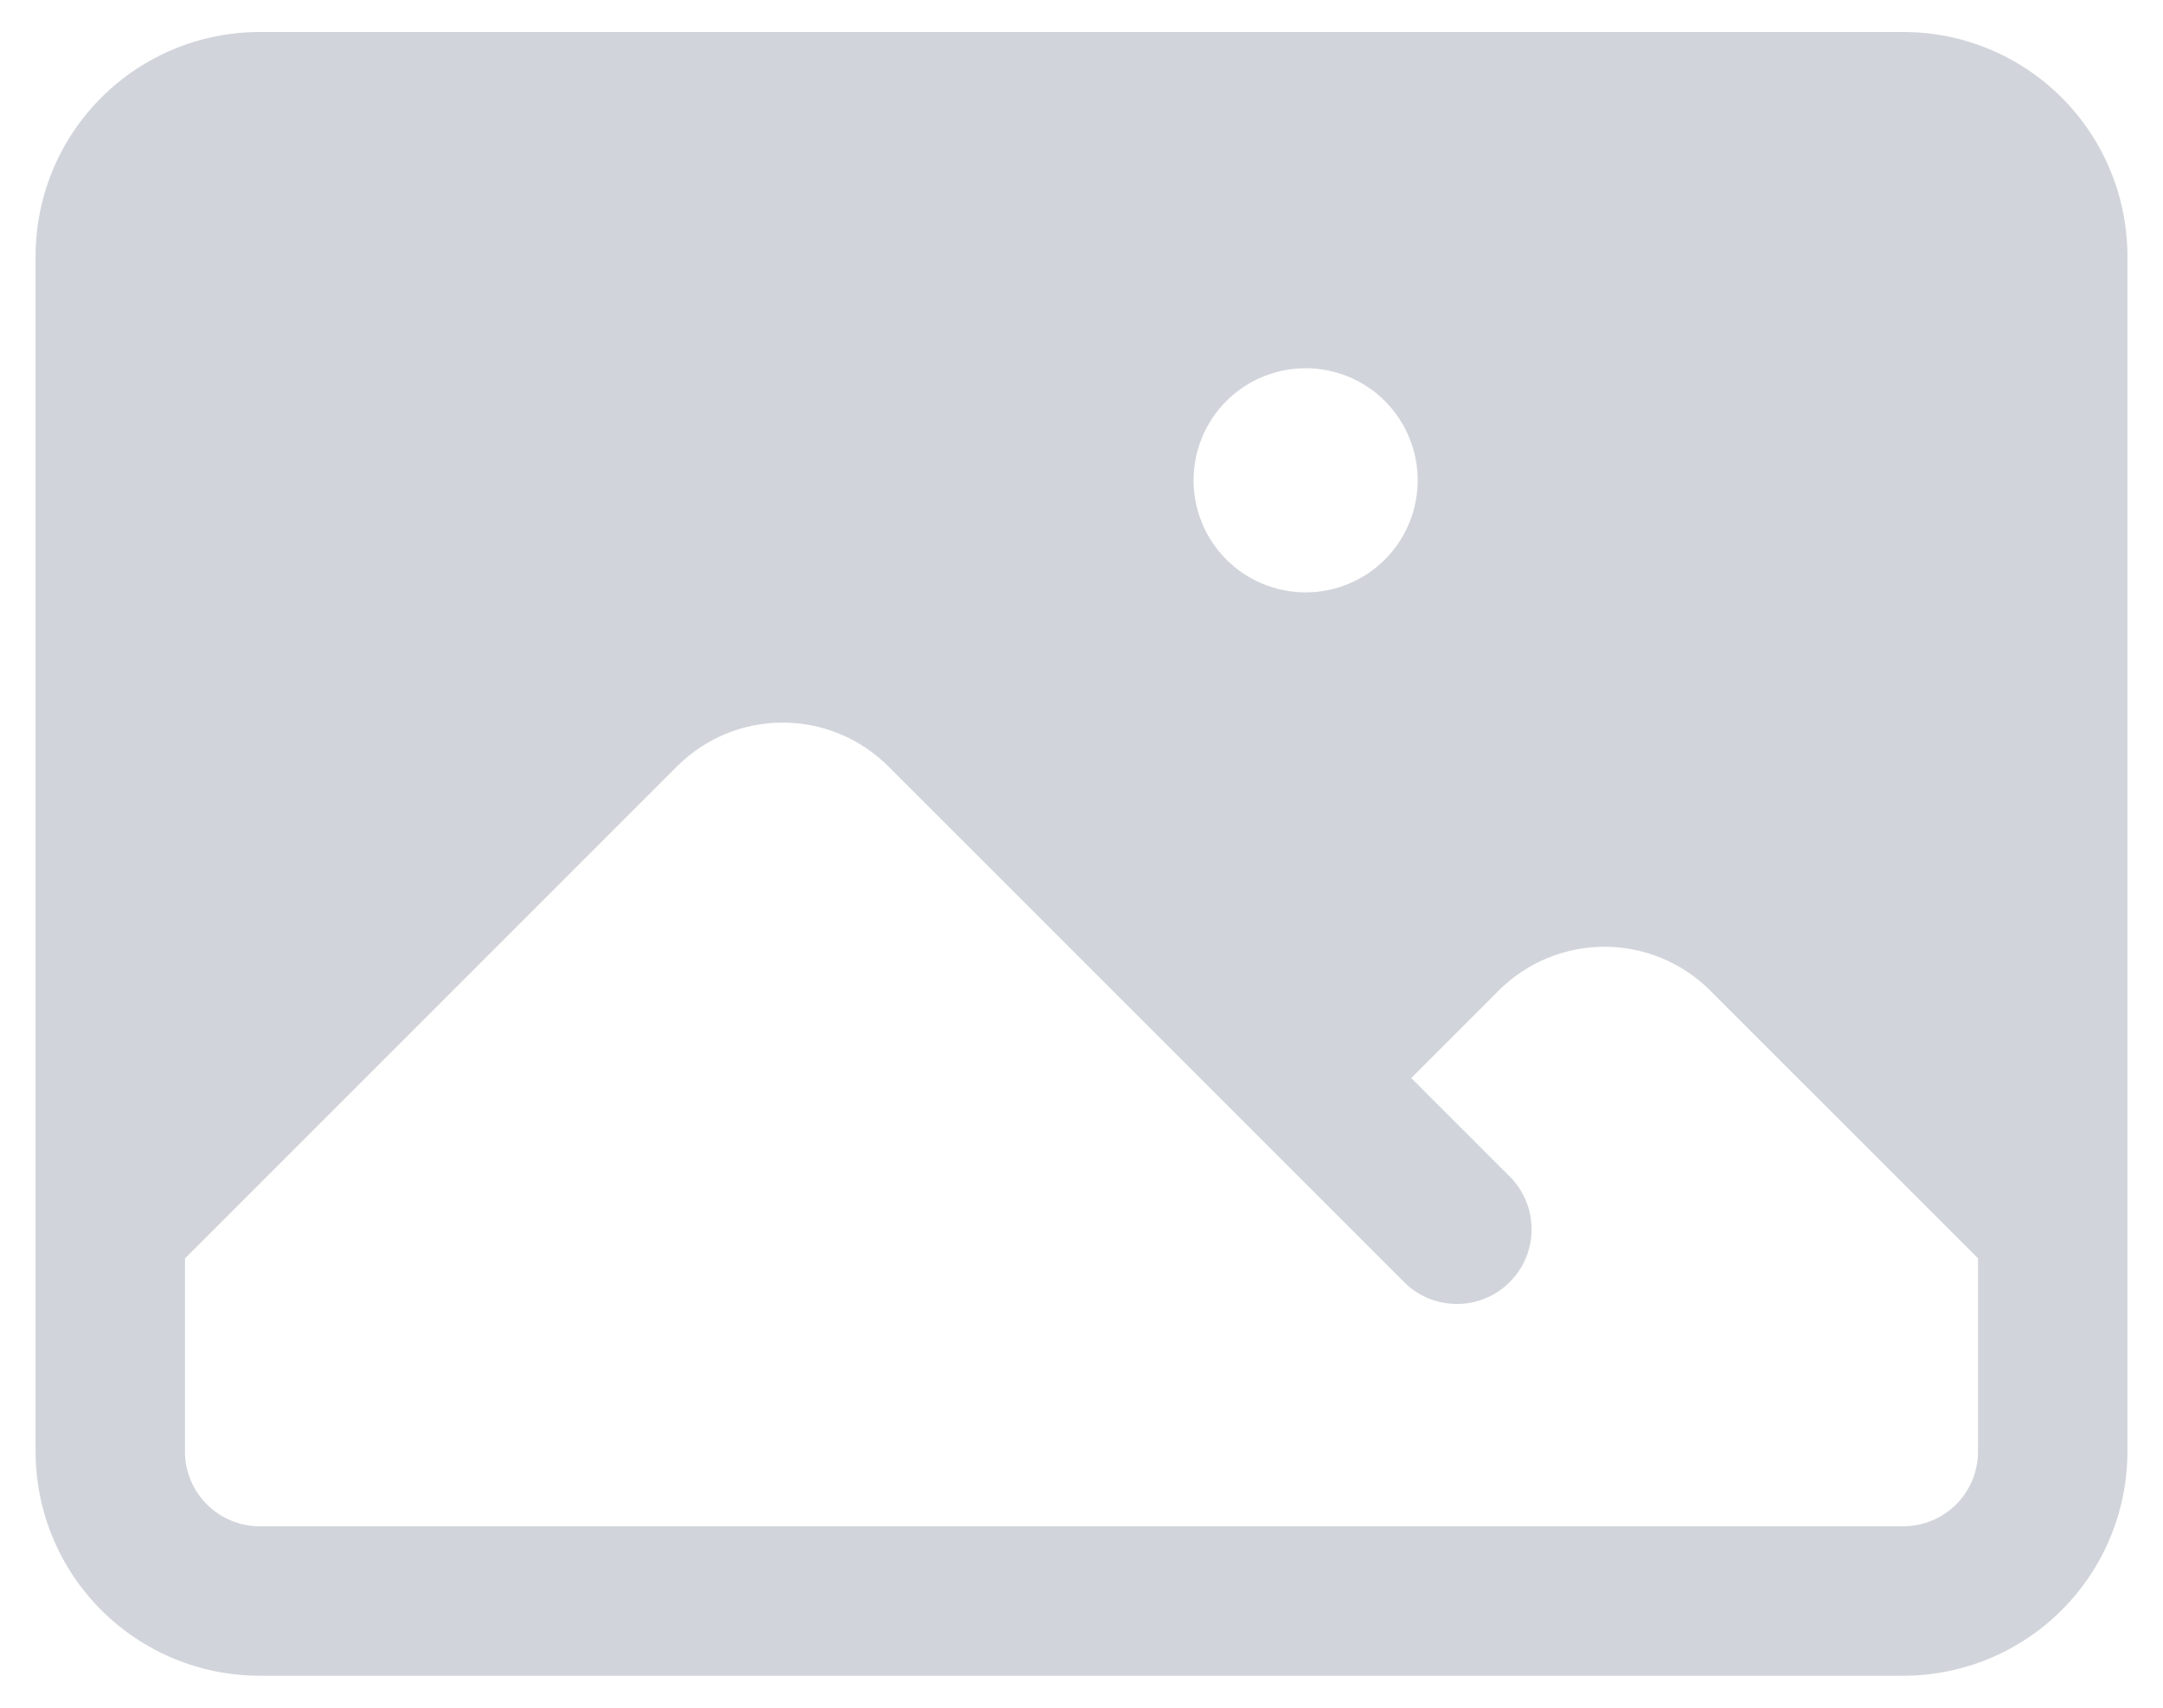 <svg width="38" height="30" viewBox="0 0 38 30" fill="none" xmlns="http://www.w3.org/2000/svg">
<path fill-rule="evenodd" clip-rule="evenodd" d="M0.625 4.5C0.625 3.456 1.04 2.454 1.778 1.716C2.517 0.977 3.518 0.562 4.562 0.562H33.438C34.482 0.562 35.483 0.977 36.222 1.716C36.96 2.454 37.375 3.456 37.375 4.5V25.5C37.375 26.544 36.96 27.546 36.222 28.284C35.483 29.023 34.482 29.438 33.438 29.438H4.562C3.518 29.438 2.517 29.023 1.778 28.284C1.04 27.546 0.625 26.544 0.625 25.5V4.5ZM3.25 22.105V25.5C3.25 26.224 3.838 26.812 4.562 26.812H33.438C33.786 26.812 34.119 26.674 34.366 26.428C34.612 26.182 34.75 25.848 34.75 25.5V22.105L30.043 17.399C29.55 16.908 28.883 16.632 28.188 16.632C27.492 16.632 26.825 16.908 26.332 17.399L24.793 18.938L26.49 20.635C26.619 20.755 26.722 20.9 26.794 21.061C26.866 21.222 26.904 21.396 26.907 21.572C26.911 21.748 26.878 21.923 26.812 22.087C26.746 22.25 26.648 22.399 26.523 22.523C26.399 22.648 26.25 22.746 26.087 22.812C25.923 22.878 25.748 22.911 25.572 22.907C25.396 22.904 25.222 22.866 25.061 22.794C24.9 22.722 24.755 22.619 24.635 22.49L15.605 13.462C15.113 12.97 14.446 12.694 13.75 12.694C13.054 12.694 12.387 12.97 11.895 13.462L3.25 22.107V22.105ZM20.969 8.438C20.969 7.915 21.176 7.415 21.545 7.045C21.915 6.676 22.415 6.469 22.938 6.469C23.46 6.469 23.96 6.676 24.33 7.045C24.699 7.415 24.906 7.915 24.906 8.438C24.906 8.96 24.699 9.46 24.33 9.83C23.96 10.199 23.46 10.406 22.938 10.406C22.415 10.406 21.915 10.199 21.545 9.83C21.176 9.46 20.969 8.96 20.969 8.438Z" fill="#D1D5DB"/>
</svg>
